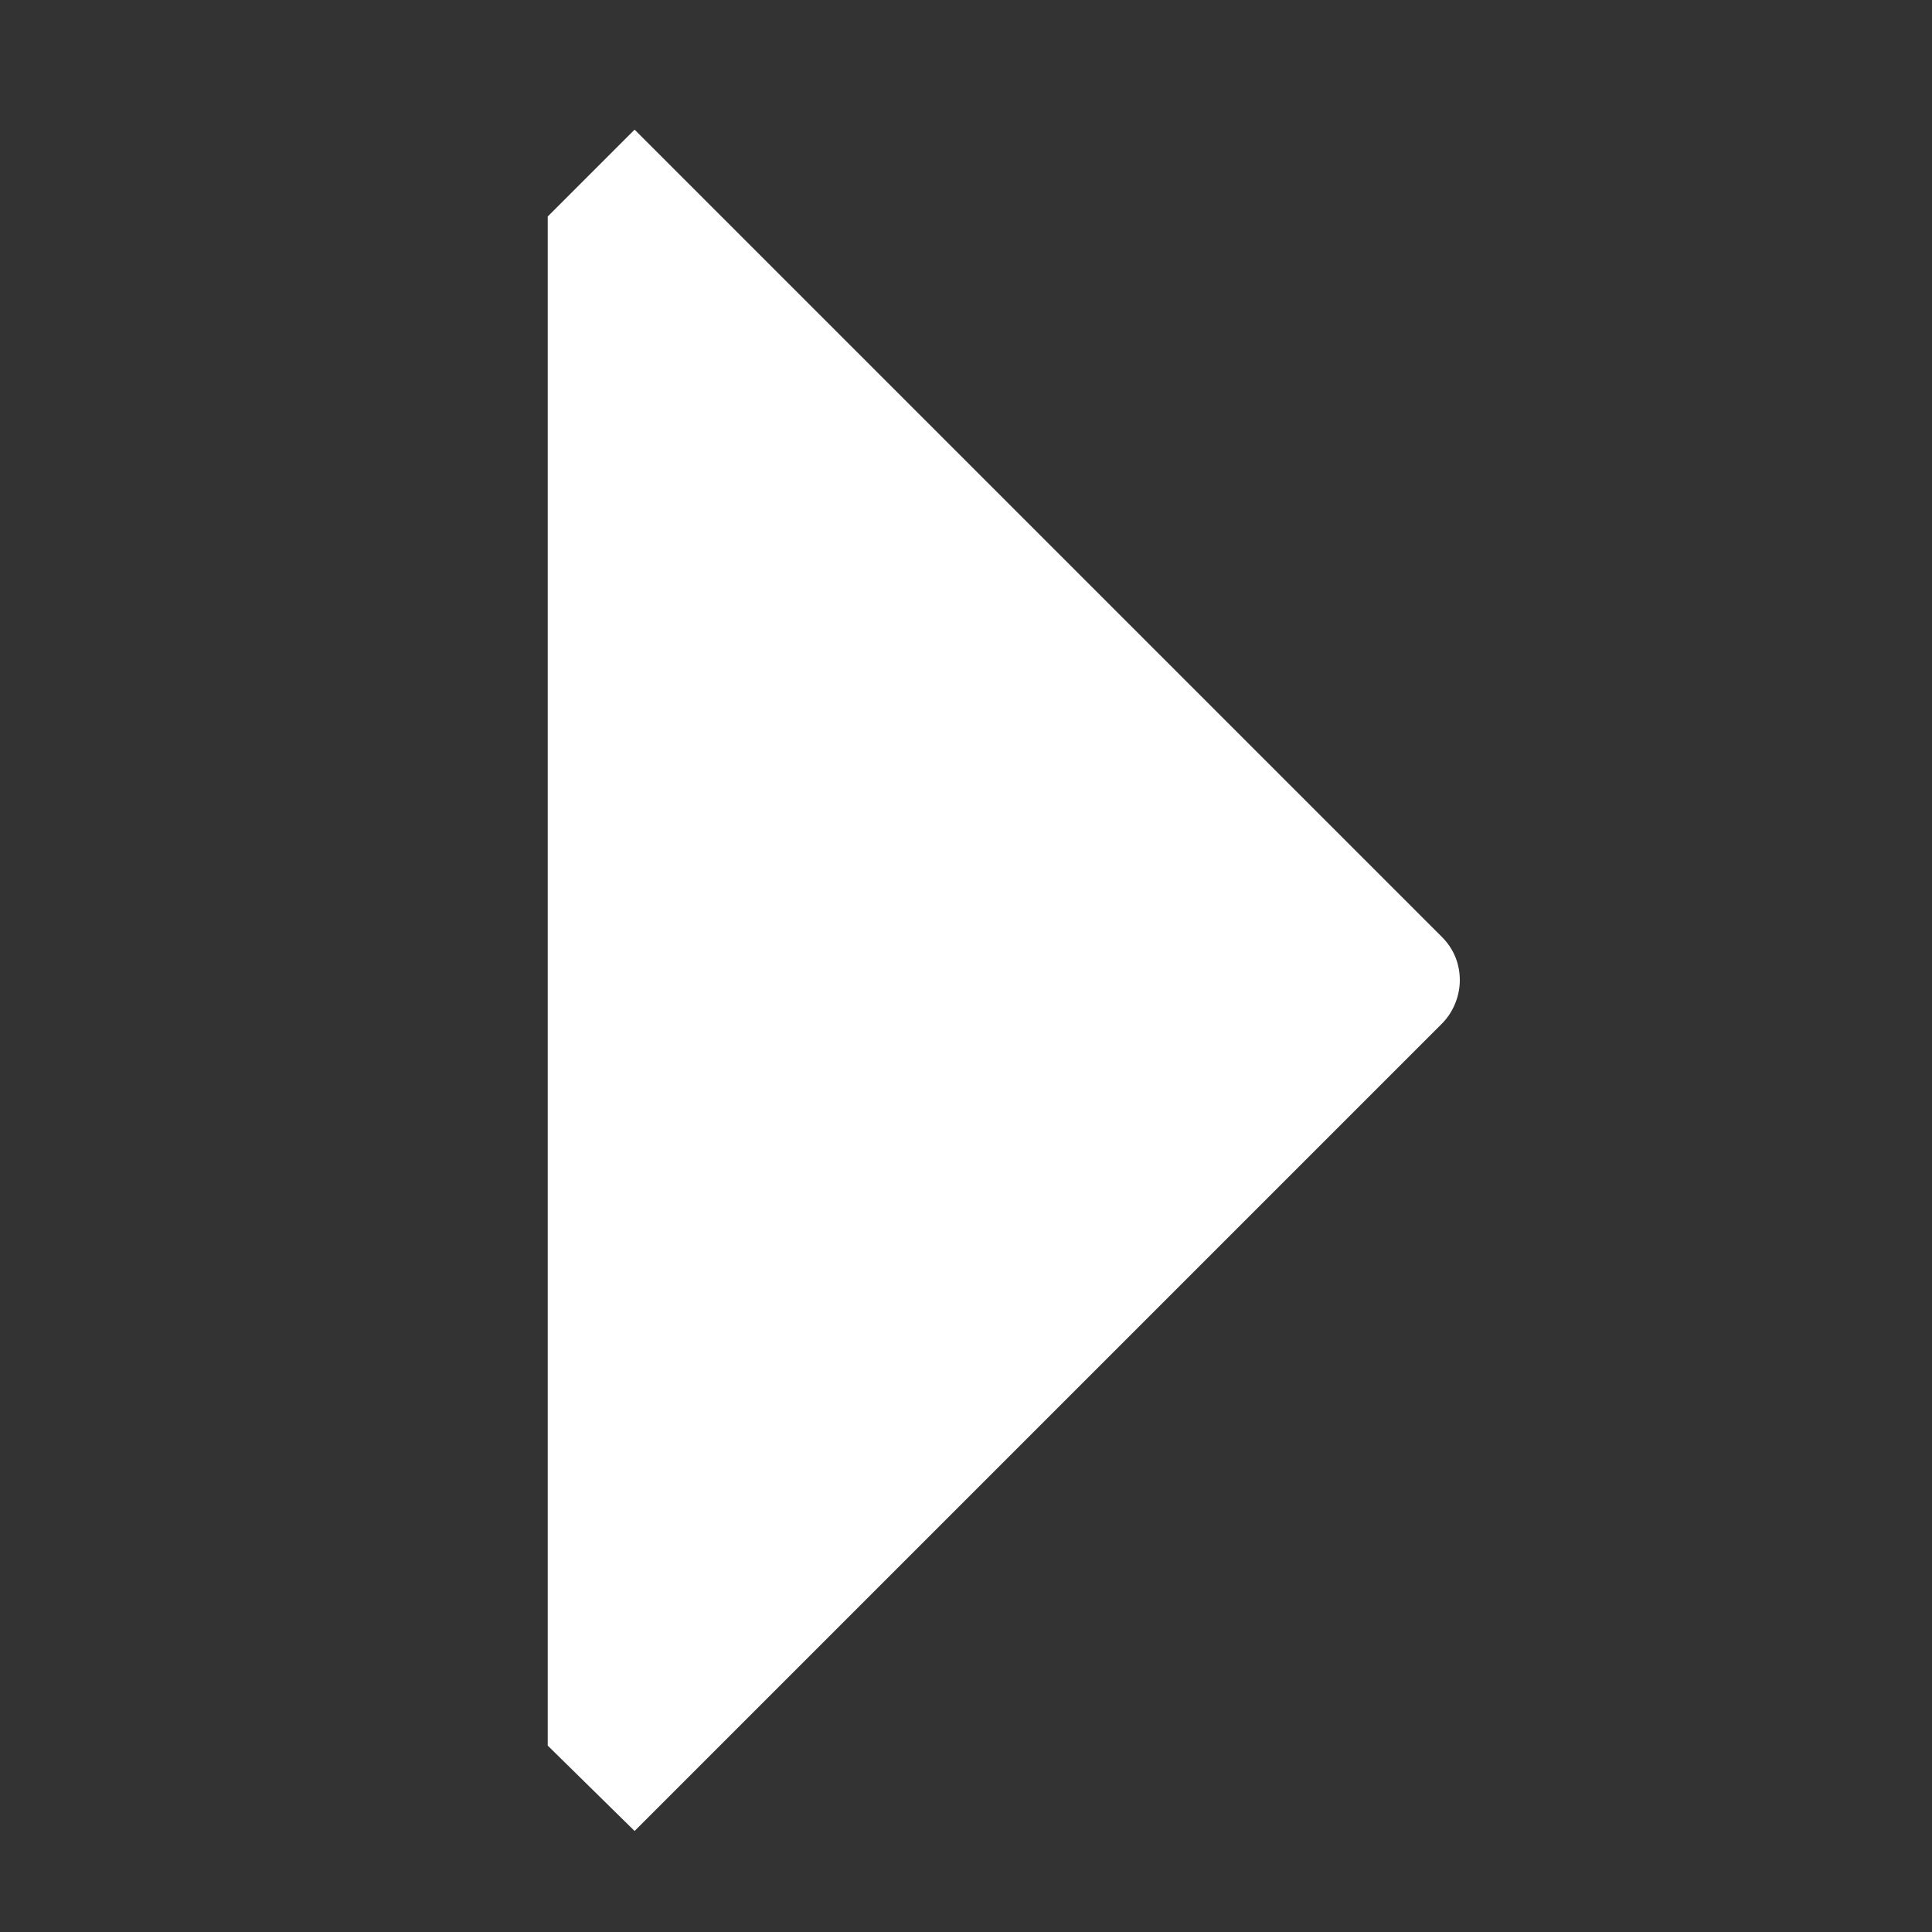 <?xml version="1.0" encoding="UTF-8" standalone="no"?>
<svg
   xmlns:dc="http://purl.org/dc/elements/1.1/"
   xmlns:cc="http://creativecommons.org/ns#"
   xmlns:rdf="http://www.w3.org/1999/02/22-rdf-syntax-ns#"
   xmlns:svg="http://www.w3.org/2000/svg"
   xmlns="http://www.w3.org/2000/svg"
   xmlns:sodipodi="http://sodipodi.sourceforge.net/DTD/sodipodi-0.dtd"
   xmlns:inkscape="http://www.inkscape.org/namespaces/inkscape"
   version="1.1"
   viewBox="0 0 129 129"
   enable-background="new 0 0 129 129"
   width="512px"
   height="512px"
   id="svg3783"
   sodipodi:docname="play-arrow.svg"
   inkscape:version="0.92.3 (5aff6ba, 2018-11-25)">
  <rect x="0" y="0" width="129" height="129" fill="#333333" stroke="none"/>
  <defs
     id="defs3787" />
  <sodipodi:namedview
     pagecolor="#ffffff"
     bordercolor="#666666"
     borderopacity="1"
     objecttolerance="10"
     gridtolerance="10"
     guidetolerance="10"
     inkscape:pageopacity="0"
     inkscape:pageshadow="2"
     inkscape:window-width="1861"
     inkscape:window-height="1025"
     id="namedview3785"
     showgrid="false"
     inkscape:zoom="1.6386719"
     inkscape:cx="146.46007"
     inkscape:cy="272.59602"
     inkscape:window-x="59"
     inkscape:window-y="27"
     inkscape:window-maximized="1"
     inkscape:current-layer="g3781" />
  <g
     id="g3781"
     style="fill:#000000"
     transform="rotate(90,52.144,54.456)">
    <path
       d="m 114.243,70.028 -102.1,0 L 6.343,64.228 60.243,10.328 c 0.8,-0.8 1.8,-1.2 2.9,-1.2 1,0 2.1,0.4 2.9,1.2 l 53.9,53.9 z"
       id="path3779"
       inkscape:connector-curvature="0"
       style="fill:#ffffff;stroke-width:1"
       sodipodi:nodetypes="ccccsscc" />
  </g>
</svg>
